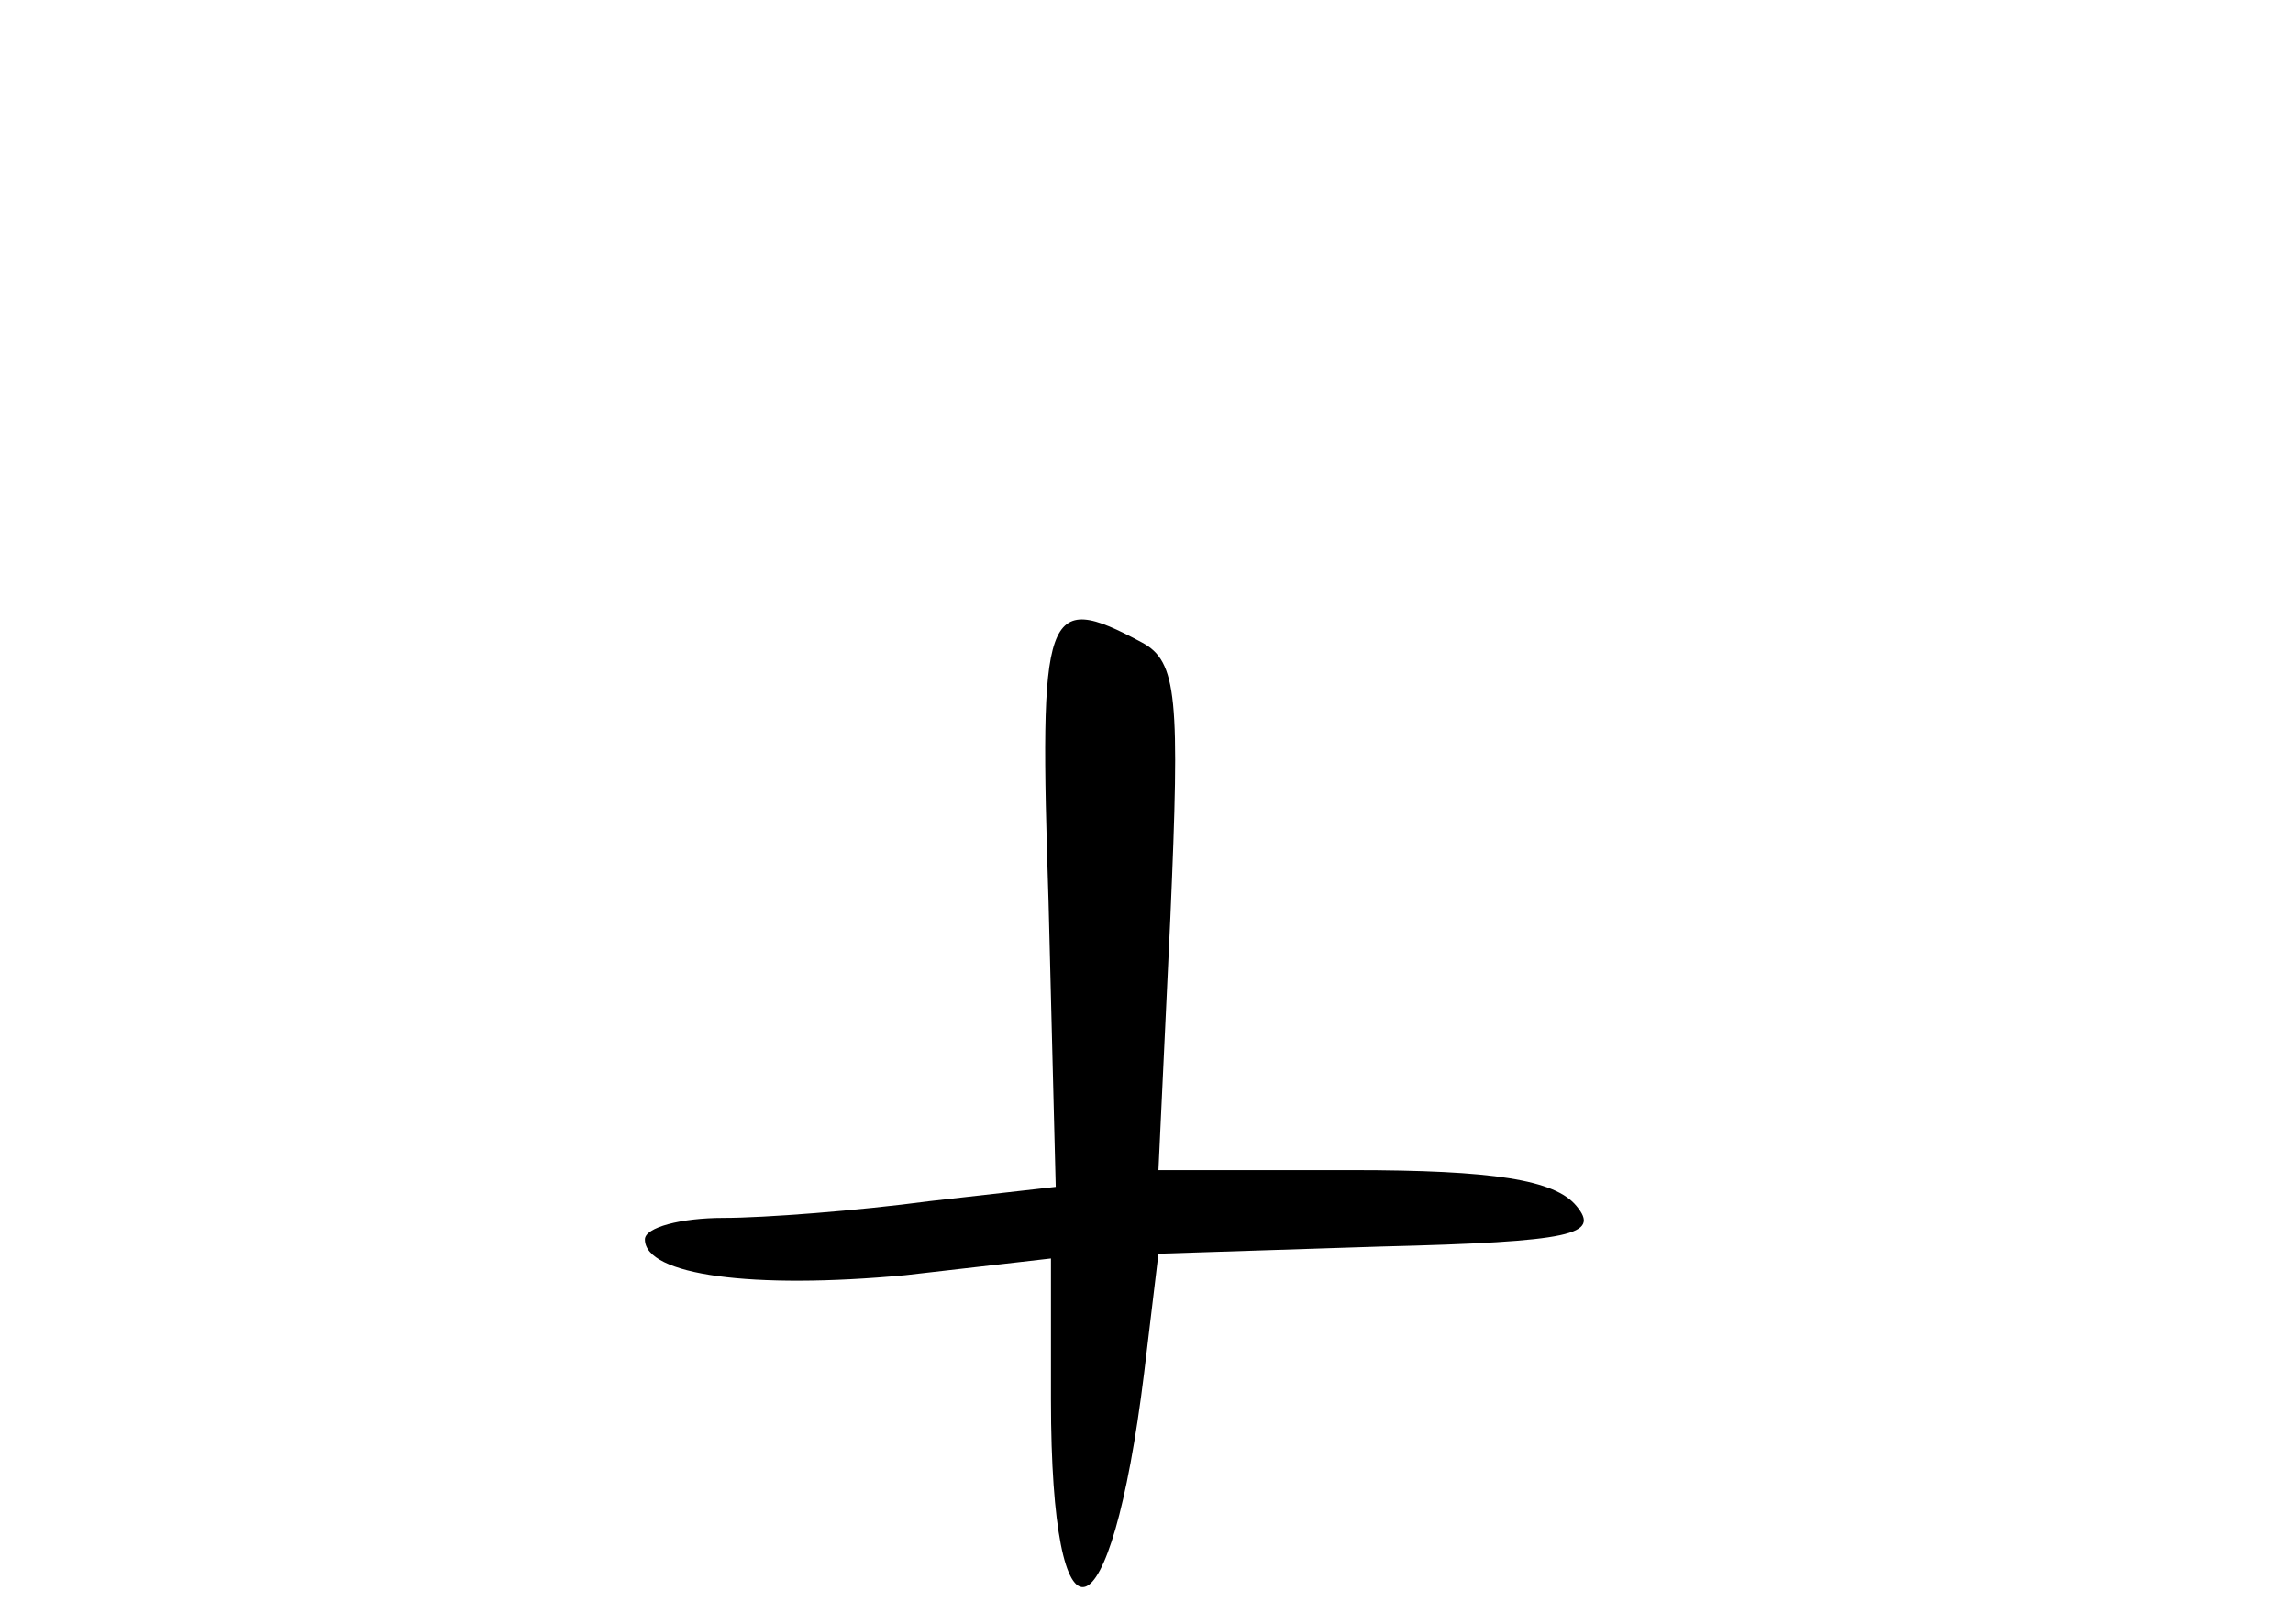 <?xml version="1.0" standalone="no"?>
<!DOCTYPE svg PUBLIC "-//W3C//DTD SVG 20010904//EN"
 "http://www.w3.org/TR/2001/REC-SVG-20010904/DTD/svg10.dtd">
<svg version="1.0" xmlns="http://www.w3.org/2000/svg"
 width="96pt" height="68pt" viewBox="0 0 96 68"
 preserveAspectRatio="xMidYMid meet">
<g transform="translate(0,68) scale(0.1,-0.1)"
fill="#000000" stroke="none">
<path d="M439 302 l3 -119 -53 -6 c-30 -4 -69 -7 -86 -7 -18 0 -33 -4 -33 -9
0 -15 45 -21 109 -15 l61 7 0 -59 c0 -110 25 -103 39 11 l6 50 93 3 c81 2 92
5 82 17 -9 11 -35 15 -94 15 l-81 0 5 106 c4 92 3 107 -12 115 -41 22 -43 14
-39 -109z"/>
</g>
</svg>
